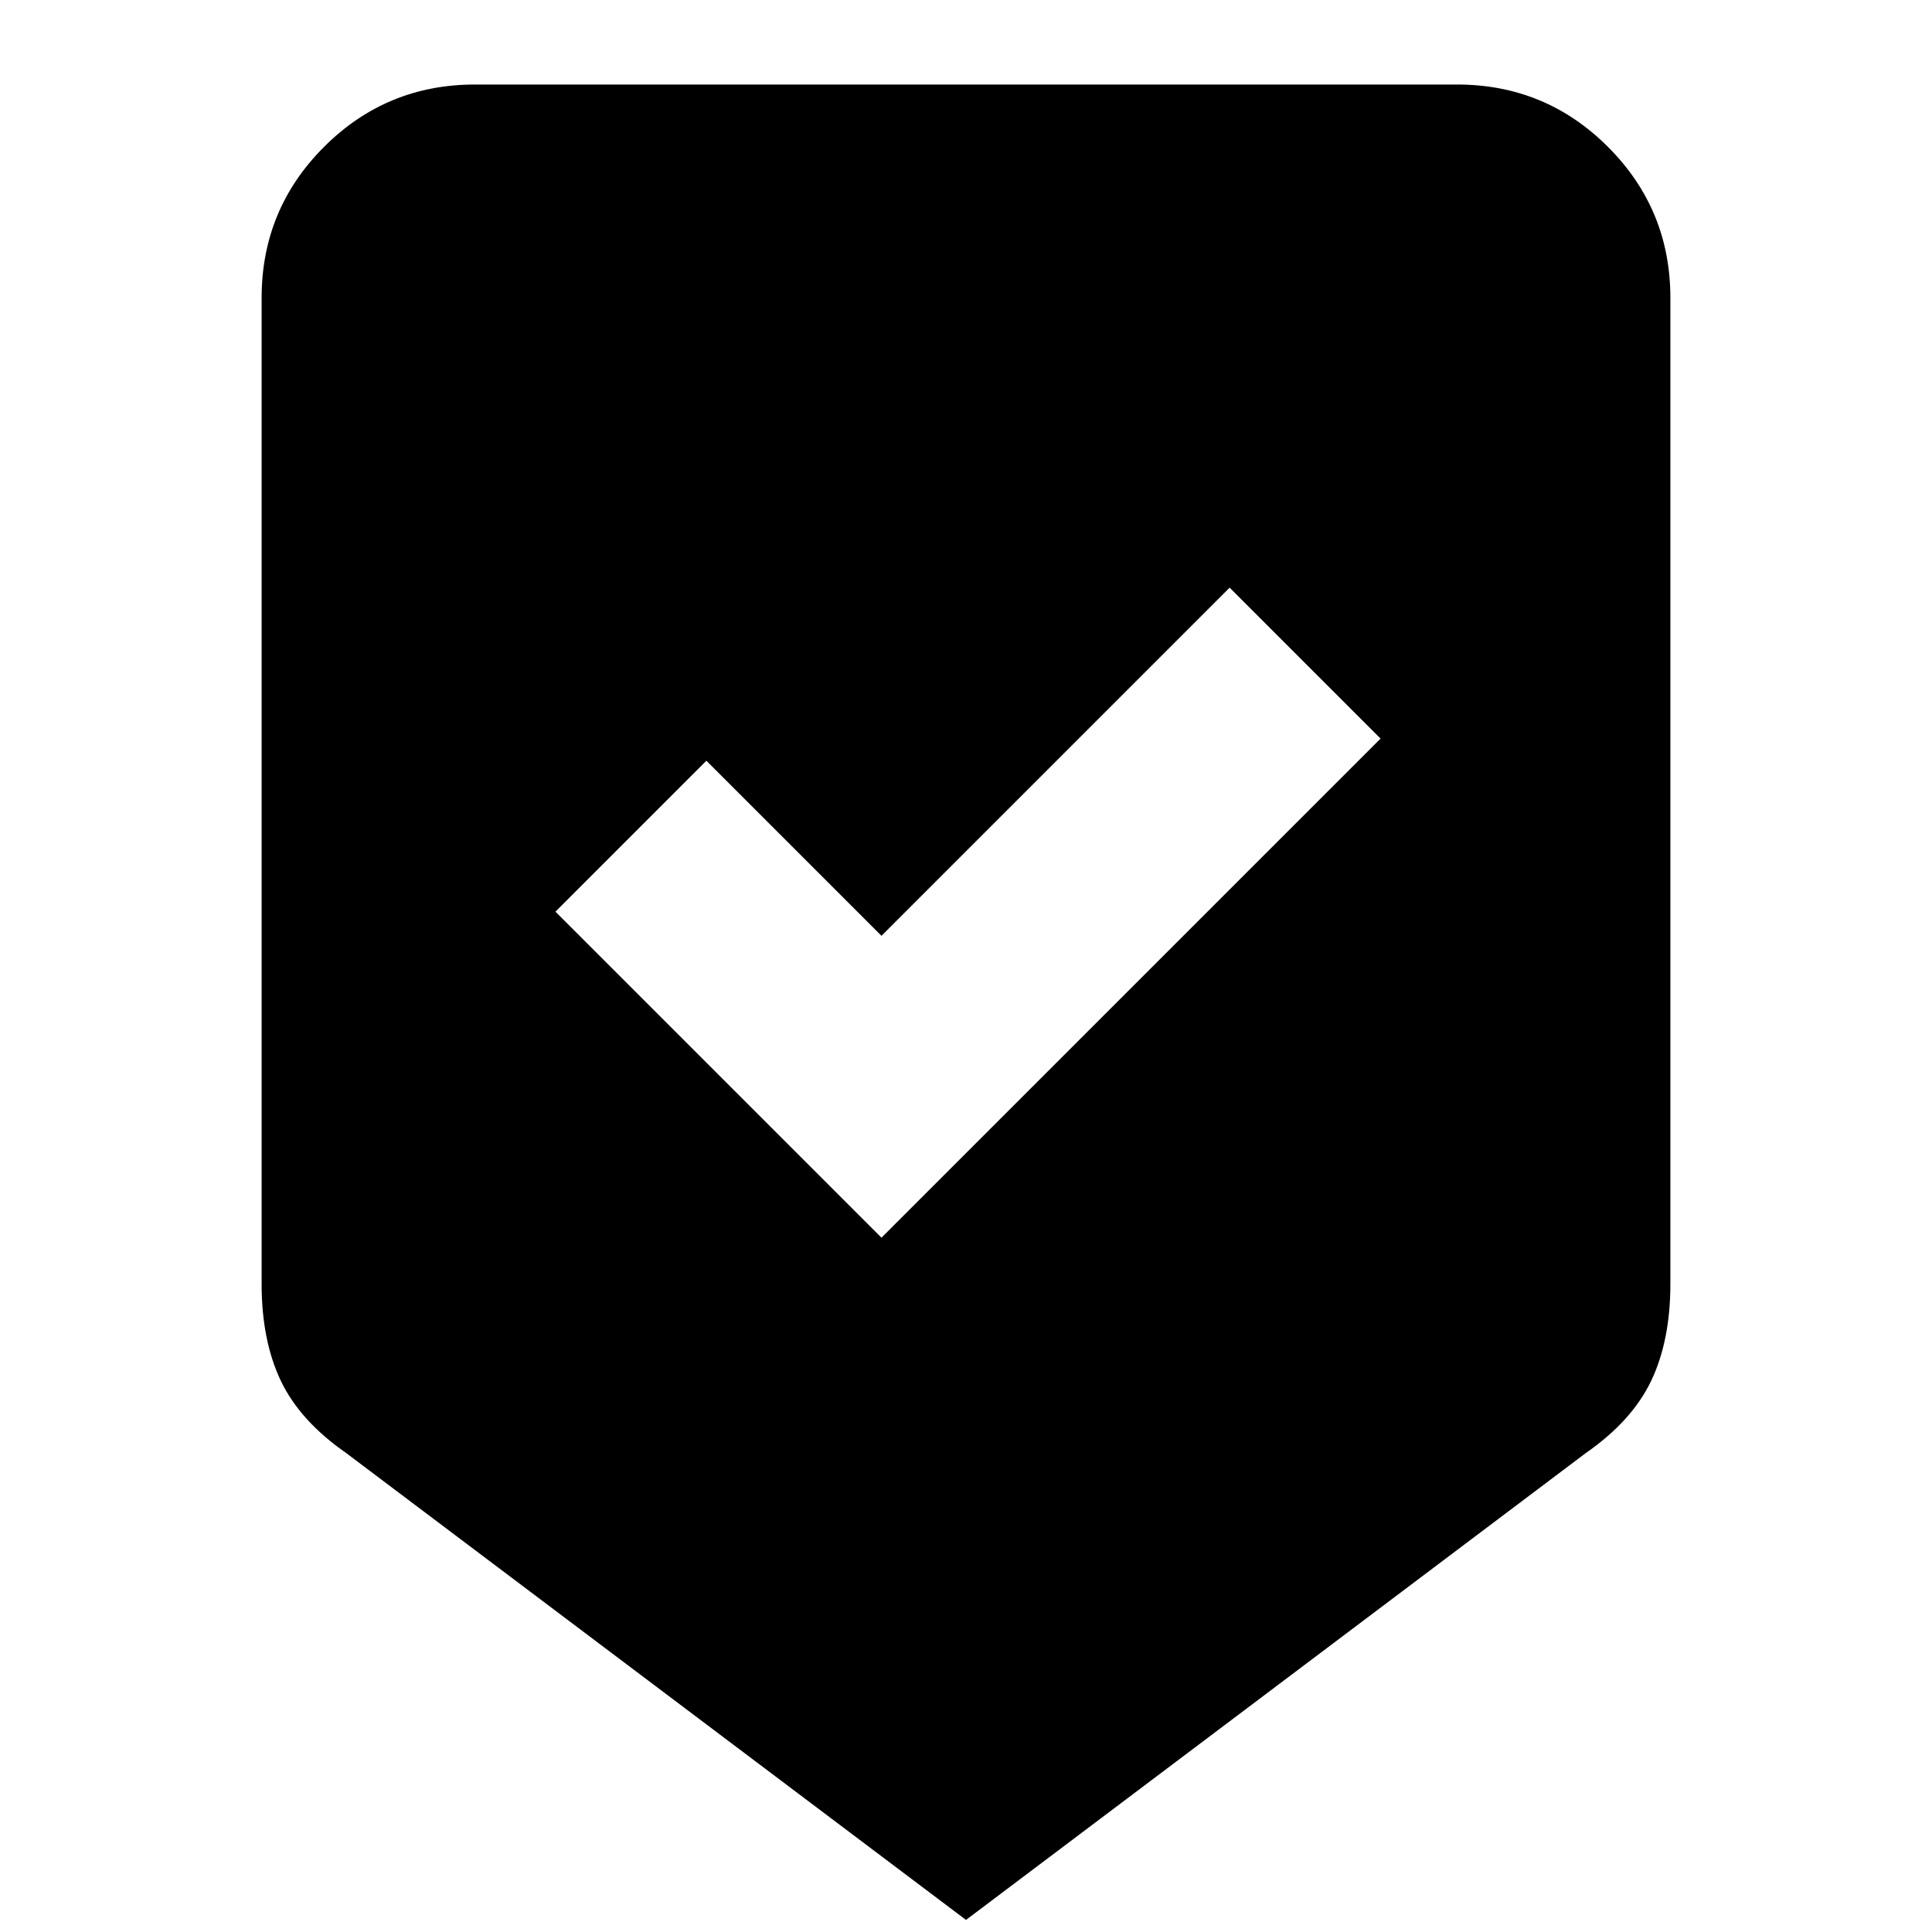<svg xmlns="http://www.w3.org/2000/svg" height="24" width="24"><path d="m12 23.85-7.7-5.8q-.575-.4-.813-.9-.237-.5-.237-1.2V3.7q0-1.1.775-1.875Q4.8 1.05 5.9 1.05h12.2q1.1 0 1.875.775.775.775.775 1.875v12.25q0 .7-.237 1.2-.238.5-.813.9Zm-1.05-8.475 6.2-6.2L15.275 7.3l-4.325 4.325L8.775 9.45 6.9 11.325Z"/></svg>